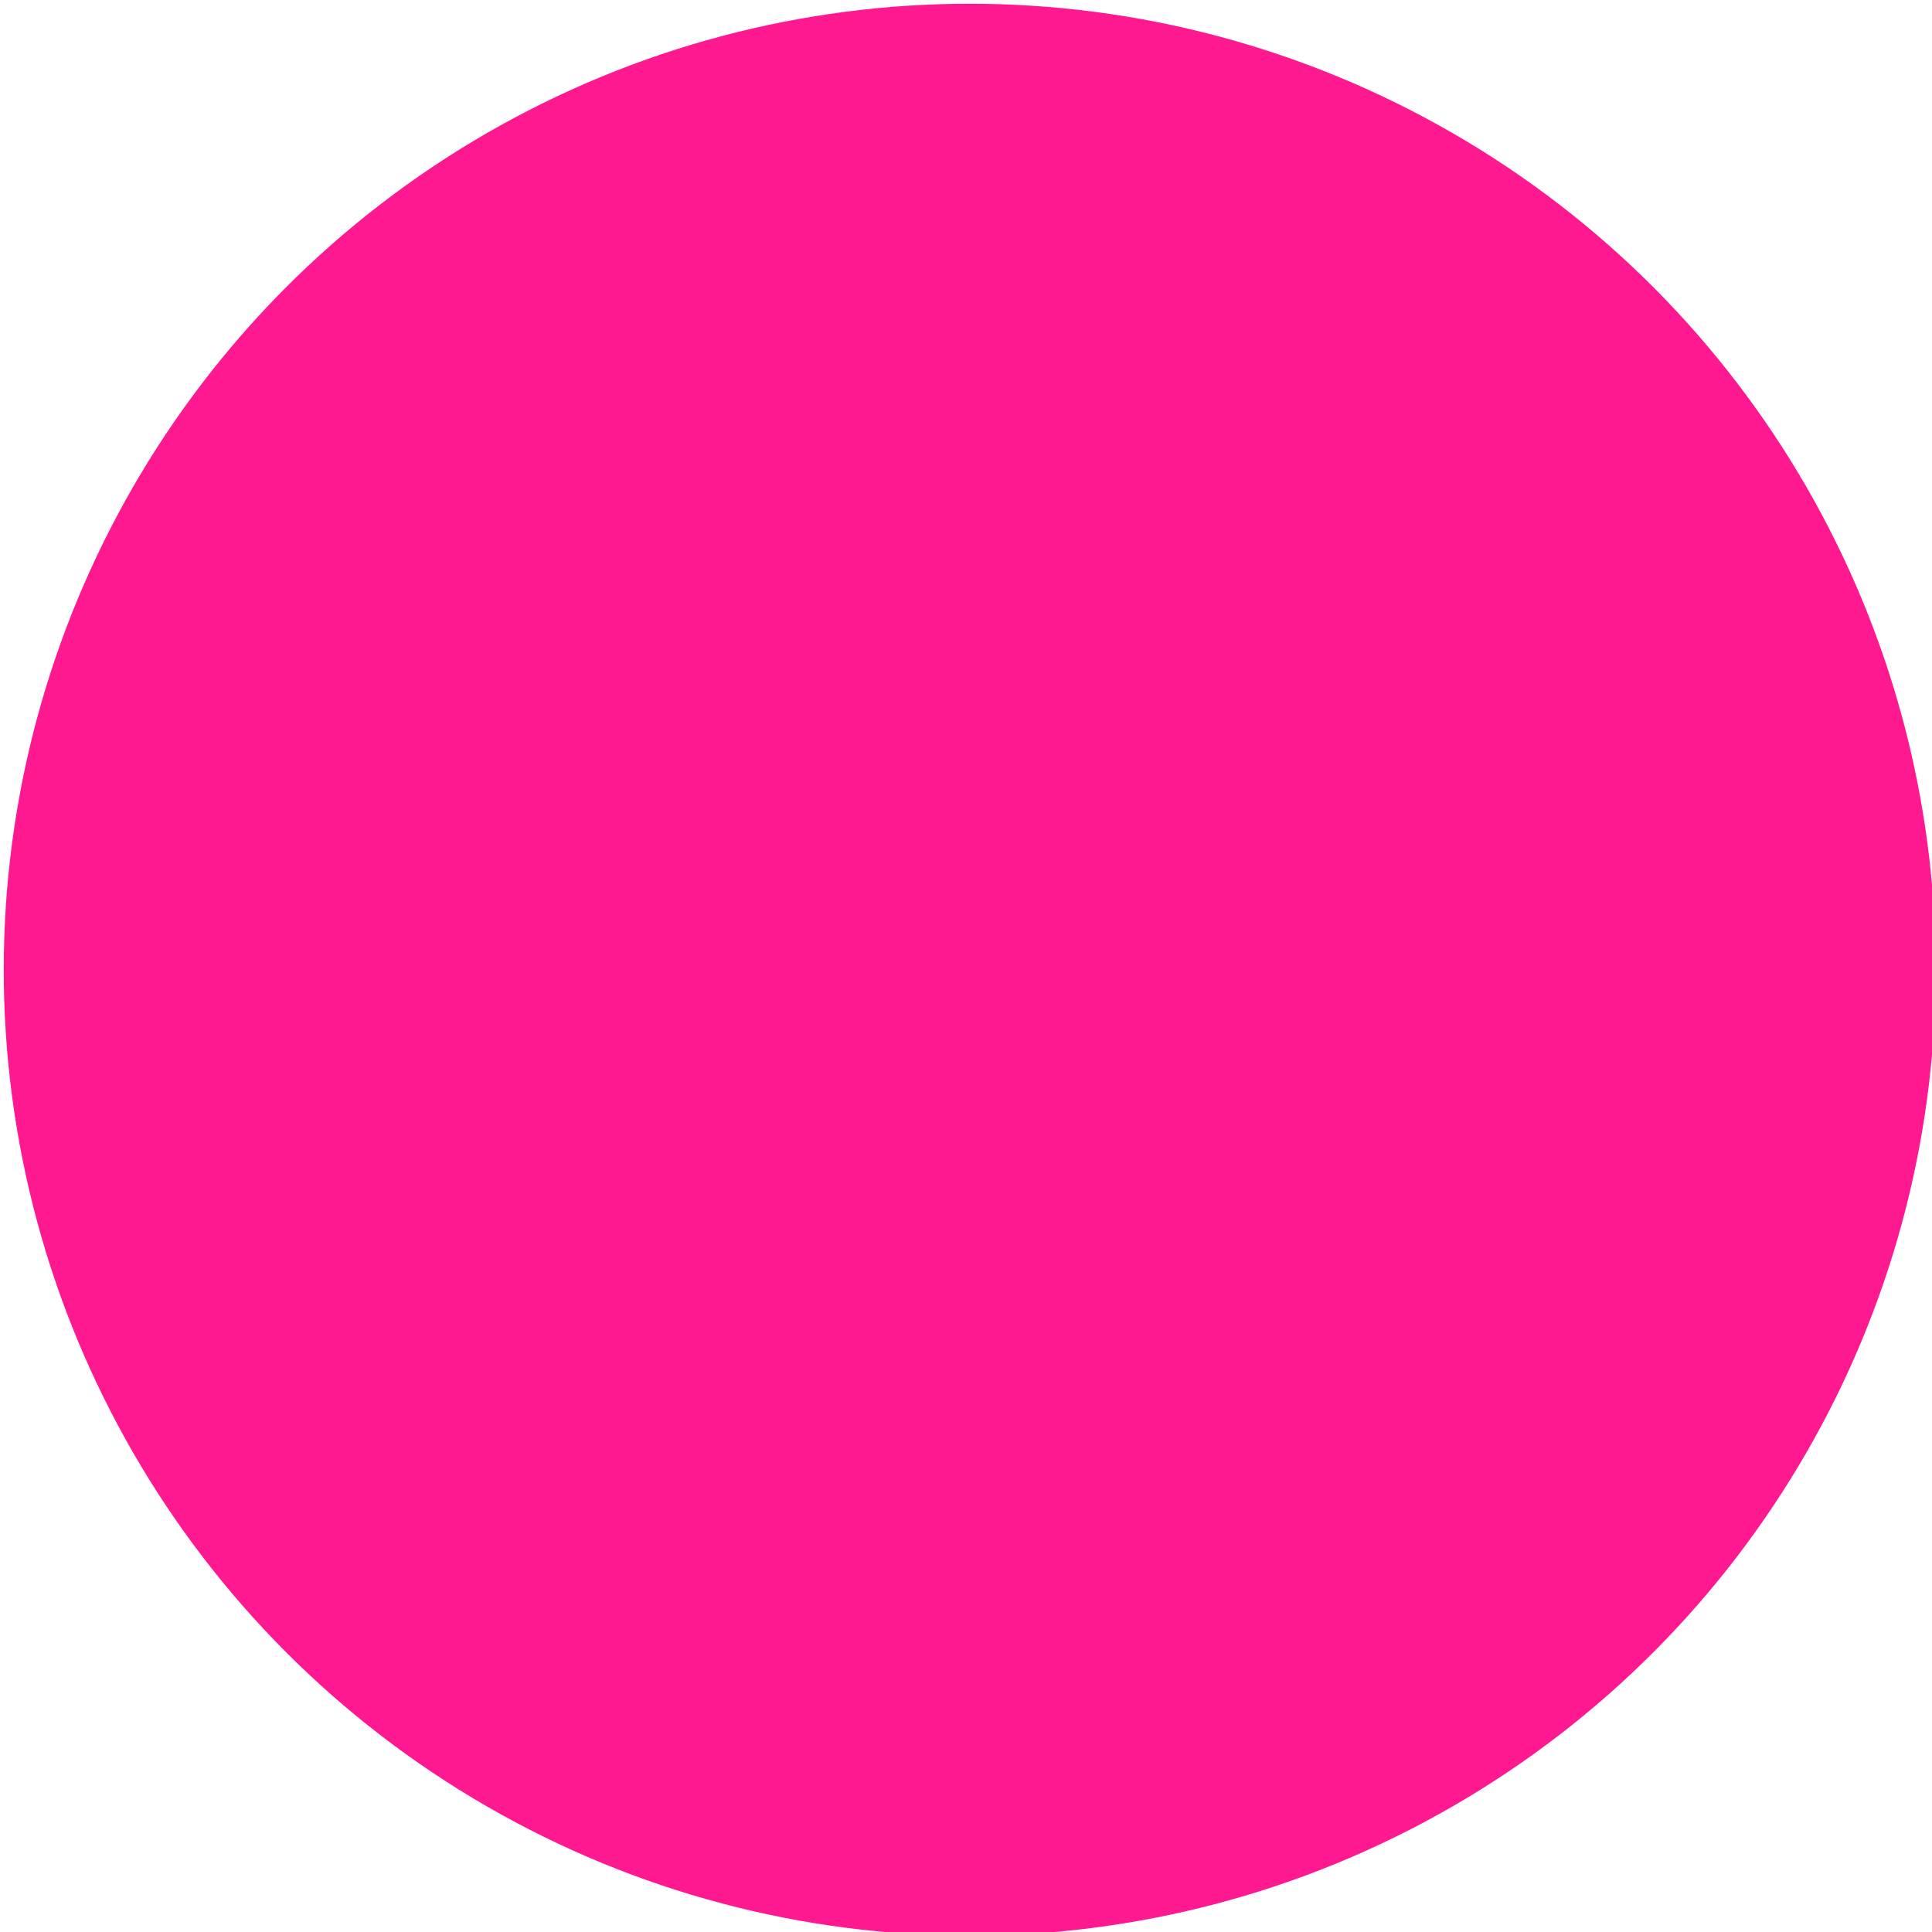 <?xml version="1.0" encoding="UTF-8" standalone="no"?>
<svg
   xmlns:dc="http://purl.org/dc/elements/1.1/"
   xmlns:cc="http://creativecommons.org/ns#"
   xmlns:rdf="http://www.w3.org/1999/02/22-rdf-syntax-ns#"
   xmlns:svg="http://www.w3.org/2000/svg"
   xmlns="http://www.w3.org/2000/svg"
   xmlns:sodipodi="http://sodipodi.sourceforge.net/DTD/sodipodi-0.dtd"
   xmlns:inkscape="http://www.inkscape.org/namespaces/inkscape"
   version="1.1"
   id="svg1"
   width="16"
   height="16"
   viewBox="0 0 16 16"
   sodipodi:docname="draw-ellipse-whole-symbolic.svg"
   inkscape:version="1.1-dev (1fceb22, 2019-12-30)">
  <defs
     id="defs14590">
    <inkscape:path-effect
       split_items="false"
       mirror_copies="false"
       copies_to_360="true"
       gap="0.05"
       rotation_angle="121.7"
       starting_angle="0.1"
       num_copies="2"
       method="normal"
       lpeversion="1"
       is_visible="true"
       id="path-effect4624"
       origin="8,10"
       starting_point="12.156,9.996"
       effect="copy_rotate" />
    <inkscape:path-effect
       effect="join_type"
       id="path-effect7712-0"
       is_visible="true"
       lpeversion="1"
       linecap_type="butt"
       line_width="1.89"
       linejoin_type="extrp_arc"
       miter_limit="100"
       attempt_force_join="true" />
  </defs>
  <style
     id="s0">
.success { fill:#009909; }
.warning { fill:#FF1990; }
.error { fill:#00AAFF; }
</style>
  <style
     id="s2">
@import '../../highlights.css';
</style>
  <sodipodi:namedview
     objecttolerance="10"
     gridtolerance="10"
     guidetolerance="10"
     id="namedview"
     showgrid="true"
     inkscape:zoom="32"
     inkscape:cx="6.5291318"
     inkscape:cy="8.8265128"
     inkscape:window-width="1858"
     inkscape:window-height="1177"
     inkscape:window-x="54"
     inkscape:window-y="-8"
     inkscape:window-maximized="1"
     inkscape:current-layer="svg1"
     inkscape:document-rotation="0">
    <inkscape:grid
       type="xygrid"
       id="grid" />
  </sodipodi:namedview>
  <circle
     r="8"
     style="opacity:1;stroke-width:0.378;stroke-linecap:round;paint-order:markers fill stroke"
     id="path15166"
     cx="8.031"
     cy="8.031"
     class="warning" />
  <g
     transform="translate(-349,-651.362)"
     inkscape:label="00173"
     id="draw-ellipse-whole">
    <path
       inkscape:connector-curvature="0"
       id="rect19849"
       d="m 349,651.362 h 16 v 16 h -16 z"
       style="opacity:0;fill:none" />
  </g>
</svg>
